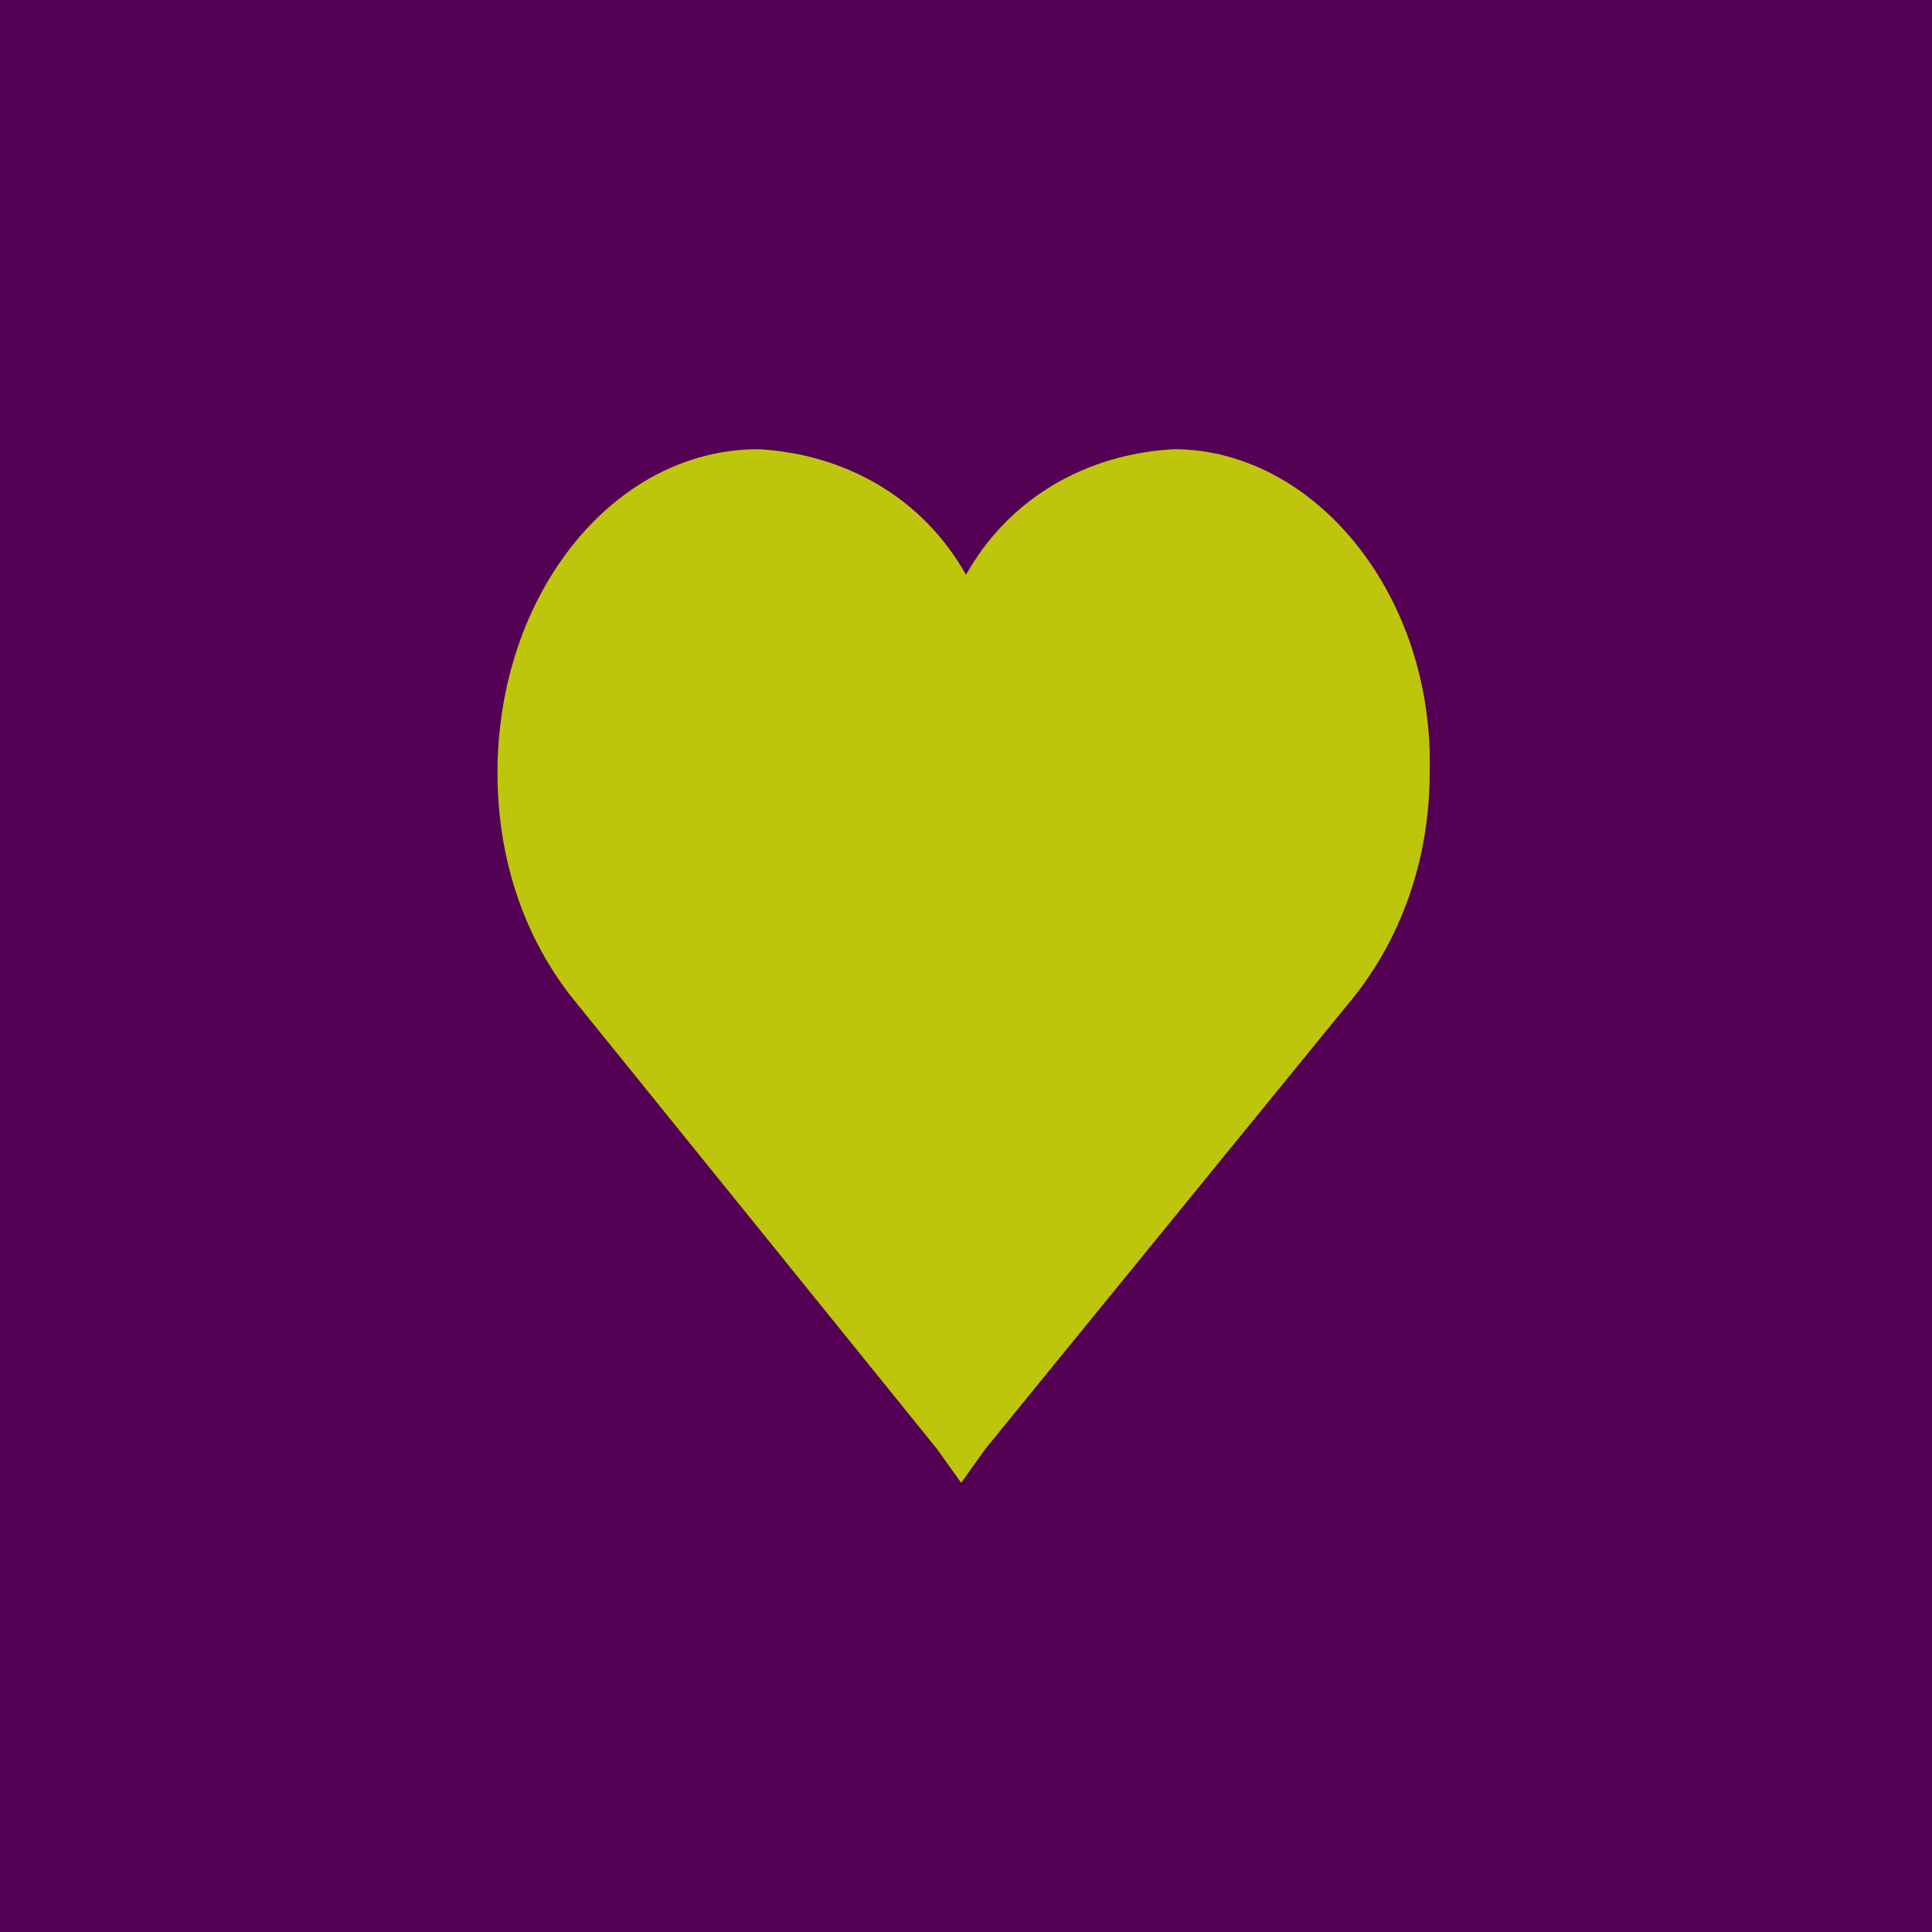 <?xml version="1.0" encoding="utf-8"?>
<!-- Generator: Adobe Illustrator 19.2.0, SVG Export Plug-In . SVG Version: 6.00 Build 0)  -->
<svg version="1.1" id="Layer_1" xmlns="http://www.w3.org/2000/svg" xmlns:xlink="http://www.w3.org/1999/xlink" x="0px" y="0px"
	 viewBox="0 0 40 40" style="enable-background:new 0 0 40 40;" xml:space="preserve">
<style type="text/css">
	.st0{fill:#540054;}
	.st1{fill:#BDC60A;}
</style>
<rect class="st0" width="40" height="40"/>
<path class="st1" d="M24.3,9.3c-1.8,0.1-3.4,1-4.3,2.6c-0.9-1.6-2.5-2.5-4.3-2.6c-3,0-5.4,3-5.4,6.7c0,1.7,0.5,3.3,1.5,4.6l7.6,9.4
	l0.5,0.7l0.5-0.7l7.5-9.2c1.1-1.3,1.7-3,1.7-4.8C29.7,12.3,27.2,9.3,24.3,9.3L24.3,9.3L24.3,9.3z"/>
</svg>
